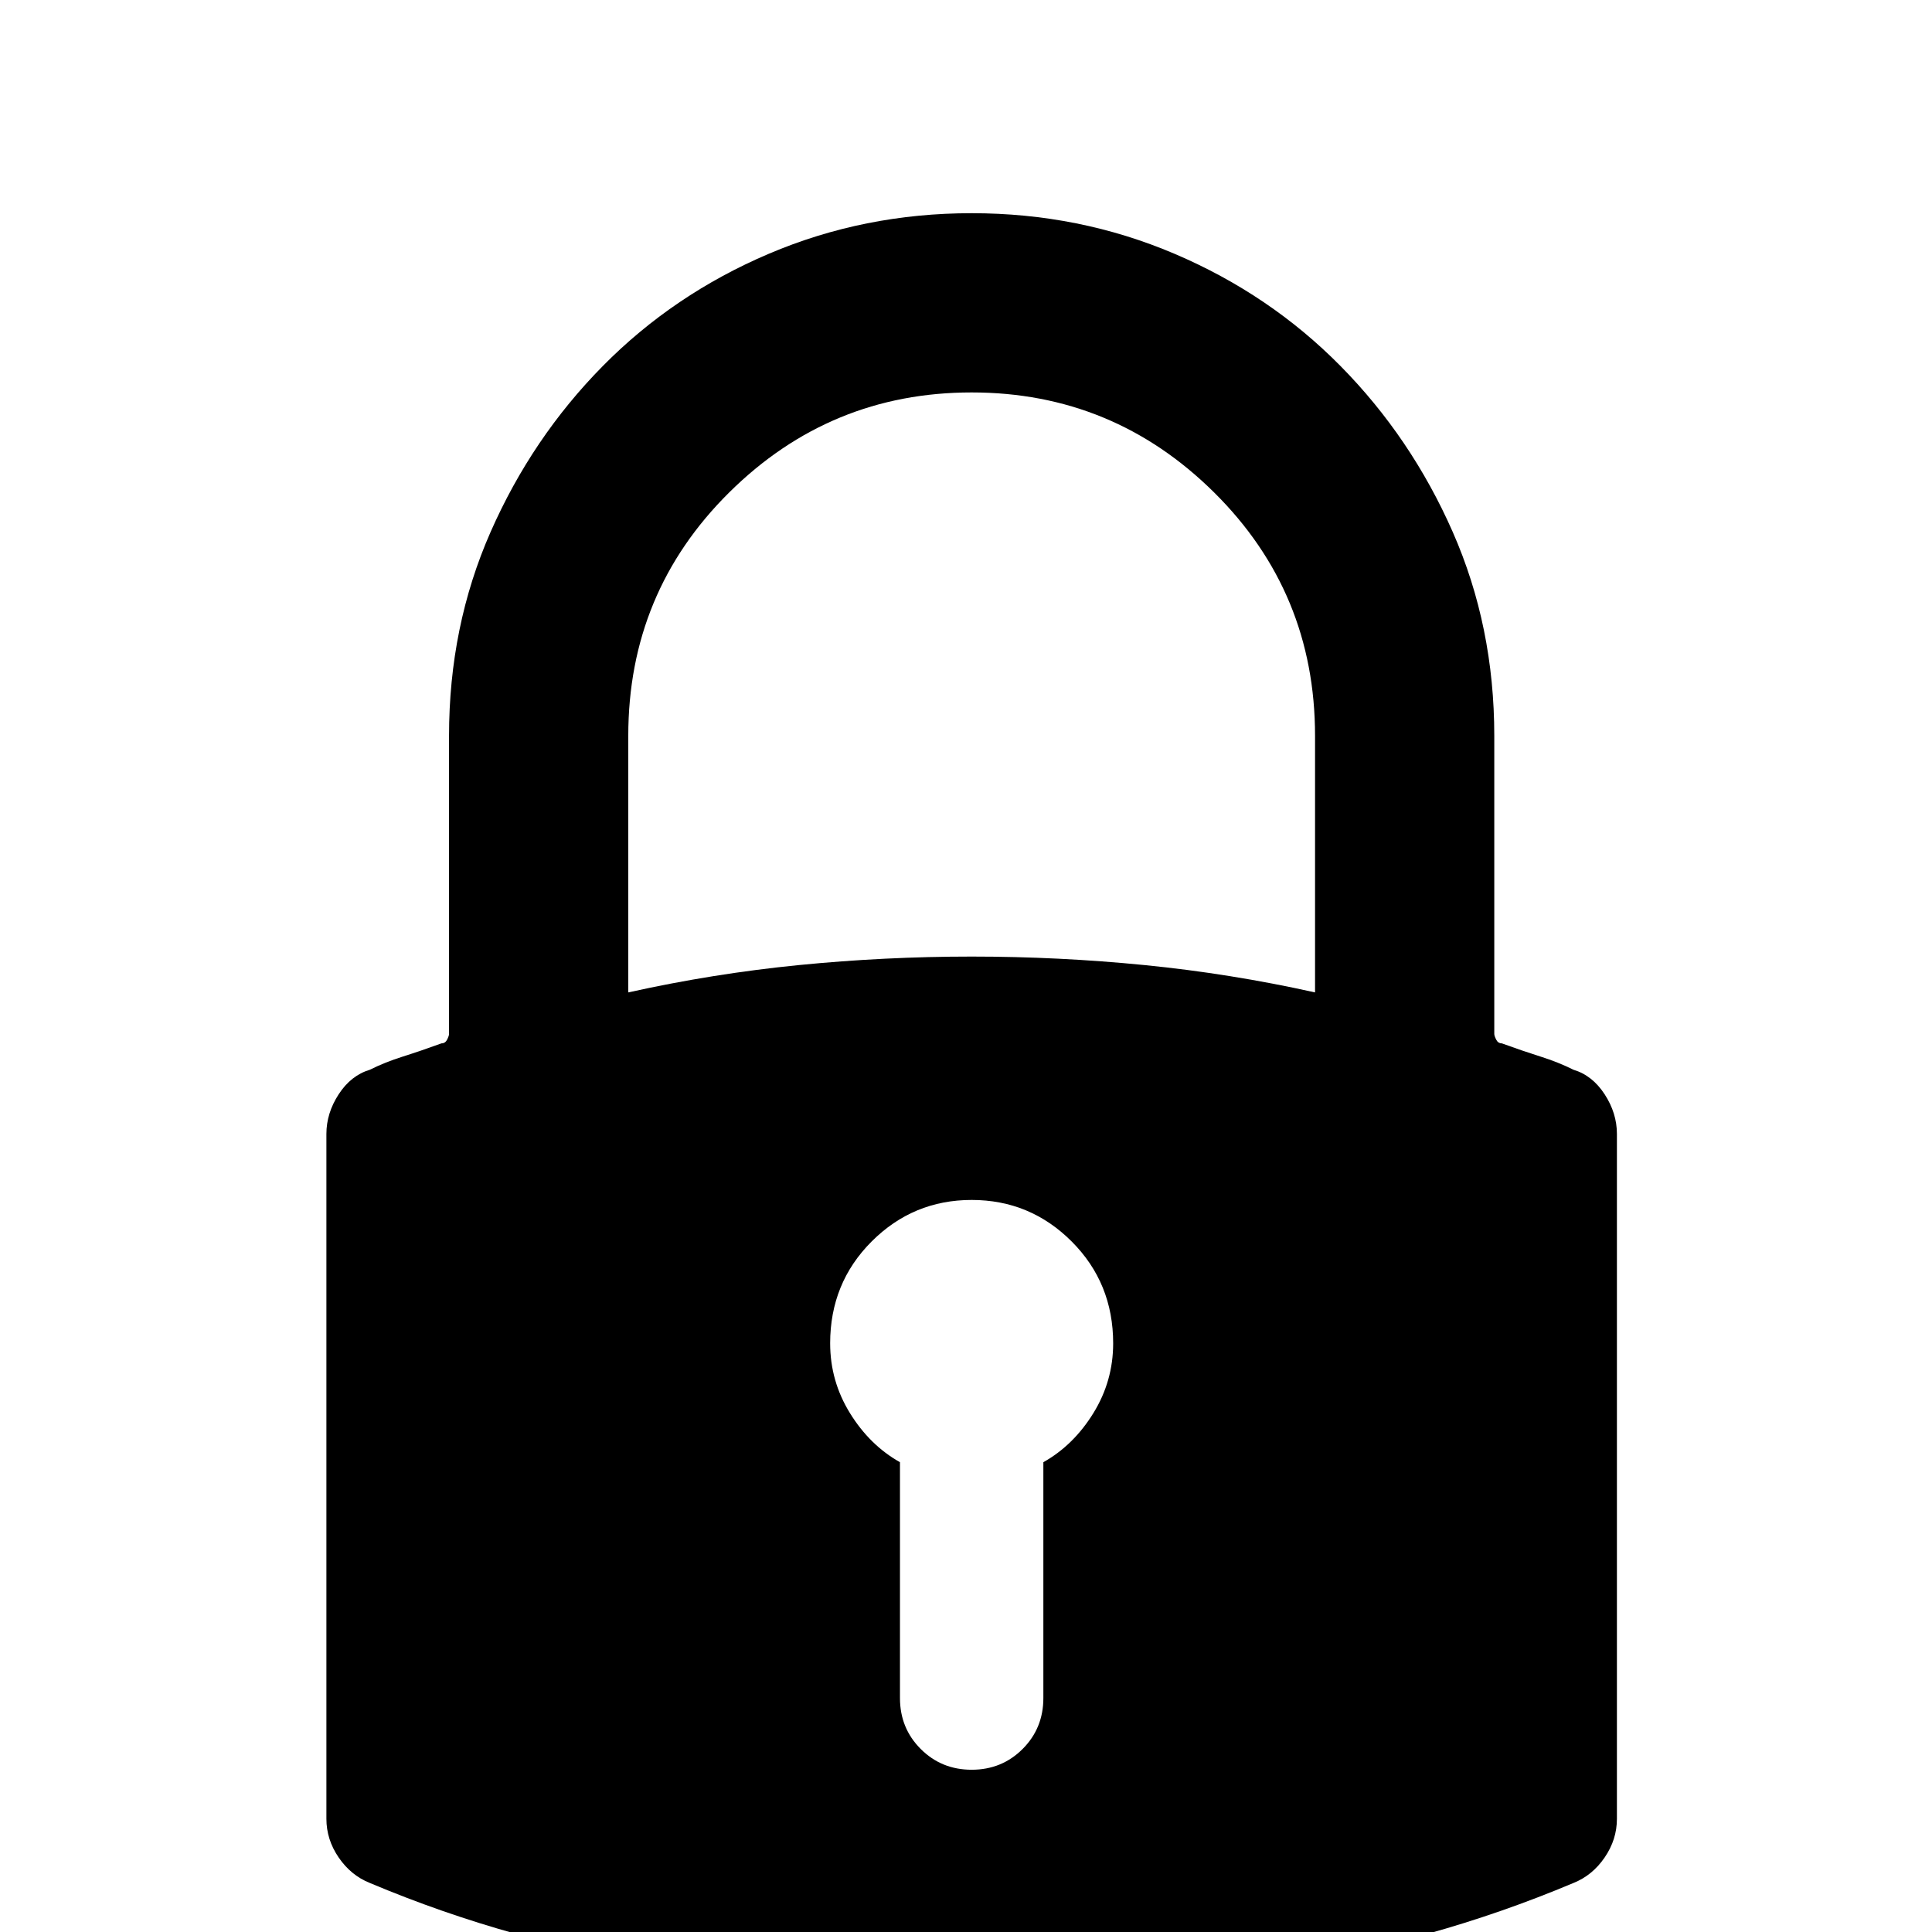 <?xml version="1.0" standalone="no"?>
<!DOCTYPE svg PUBLIC "-//W3C//DTD SVG 1.1//EN" "http://www.w3.org/Graphics/SVG/1.1/DTD/svg11.dtd" >
<svg xmlns="http://www.w3.org/2000/svg" xmlns:xlink="http://www.w3.org/1999/xlink" version="1.1" viewBox="0 -64 1024 1024">
  <g transform="matrix(1 0 0 -1 0 960)">
   <path fill="currentColor"
d="M515 911q-57 0 -107.5 -21.5t-88 -59.5t-59.5 -88t-22 -108v-158q0 -1 -1 -3t-3 -2q-11 -4 -20.5 -7t-17.5 -7q-10 -3 -16.5 -13t-6.5 -21v-363q0 -11 6.5 -20.5t16.5 -13.5q38 -16 77.5 -27t79.5 -19t80.5 -11.5t81.5 -3.5t82 3.5t80.5 11.5t79 19t77.5 27
q10 4 16.5 13.5t6.5 20.5v363q0 11 -6.5 21t-16.5 13q-8 4 -17.5 7t-20.5 7q-2 0 -3 2t-1 3v158q0 58 -22 108t-59.5 88t-88 59.5t-107.5 21.5v0zM440 312q0 32 22 54t53 22t53 -22t22 -54q0 -20 -10.5 -37t-26.5 -26v-125q0 -16 -11 -27t-27 -11t-27 11t-11 27v125
q-16 9 -26.5 26t-10.5 37v0zM697 634v-136q-45 10 -90.5 14.5t-91.5 4.5t-91.5 -4.5t-90.5 -14.5v136q0 76 53.5 129t128.5 53t128.5 -53t53.5 -129v0z" />
  </g>

</svg>
